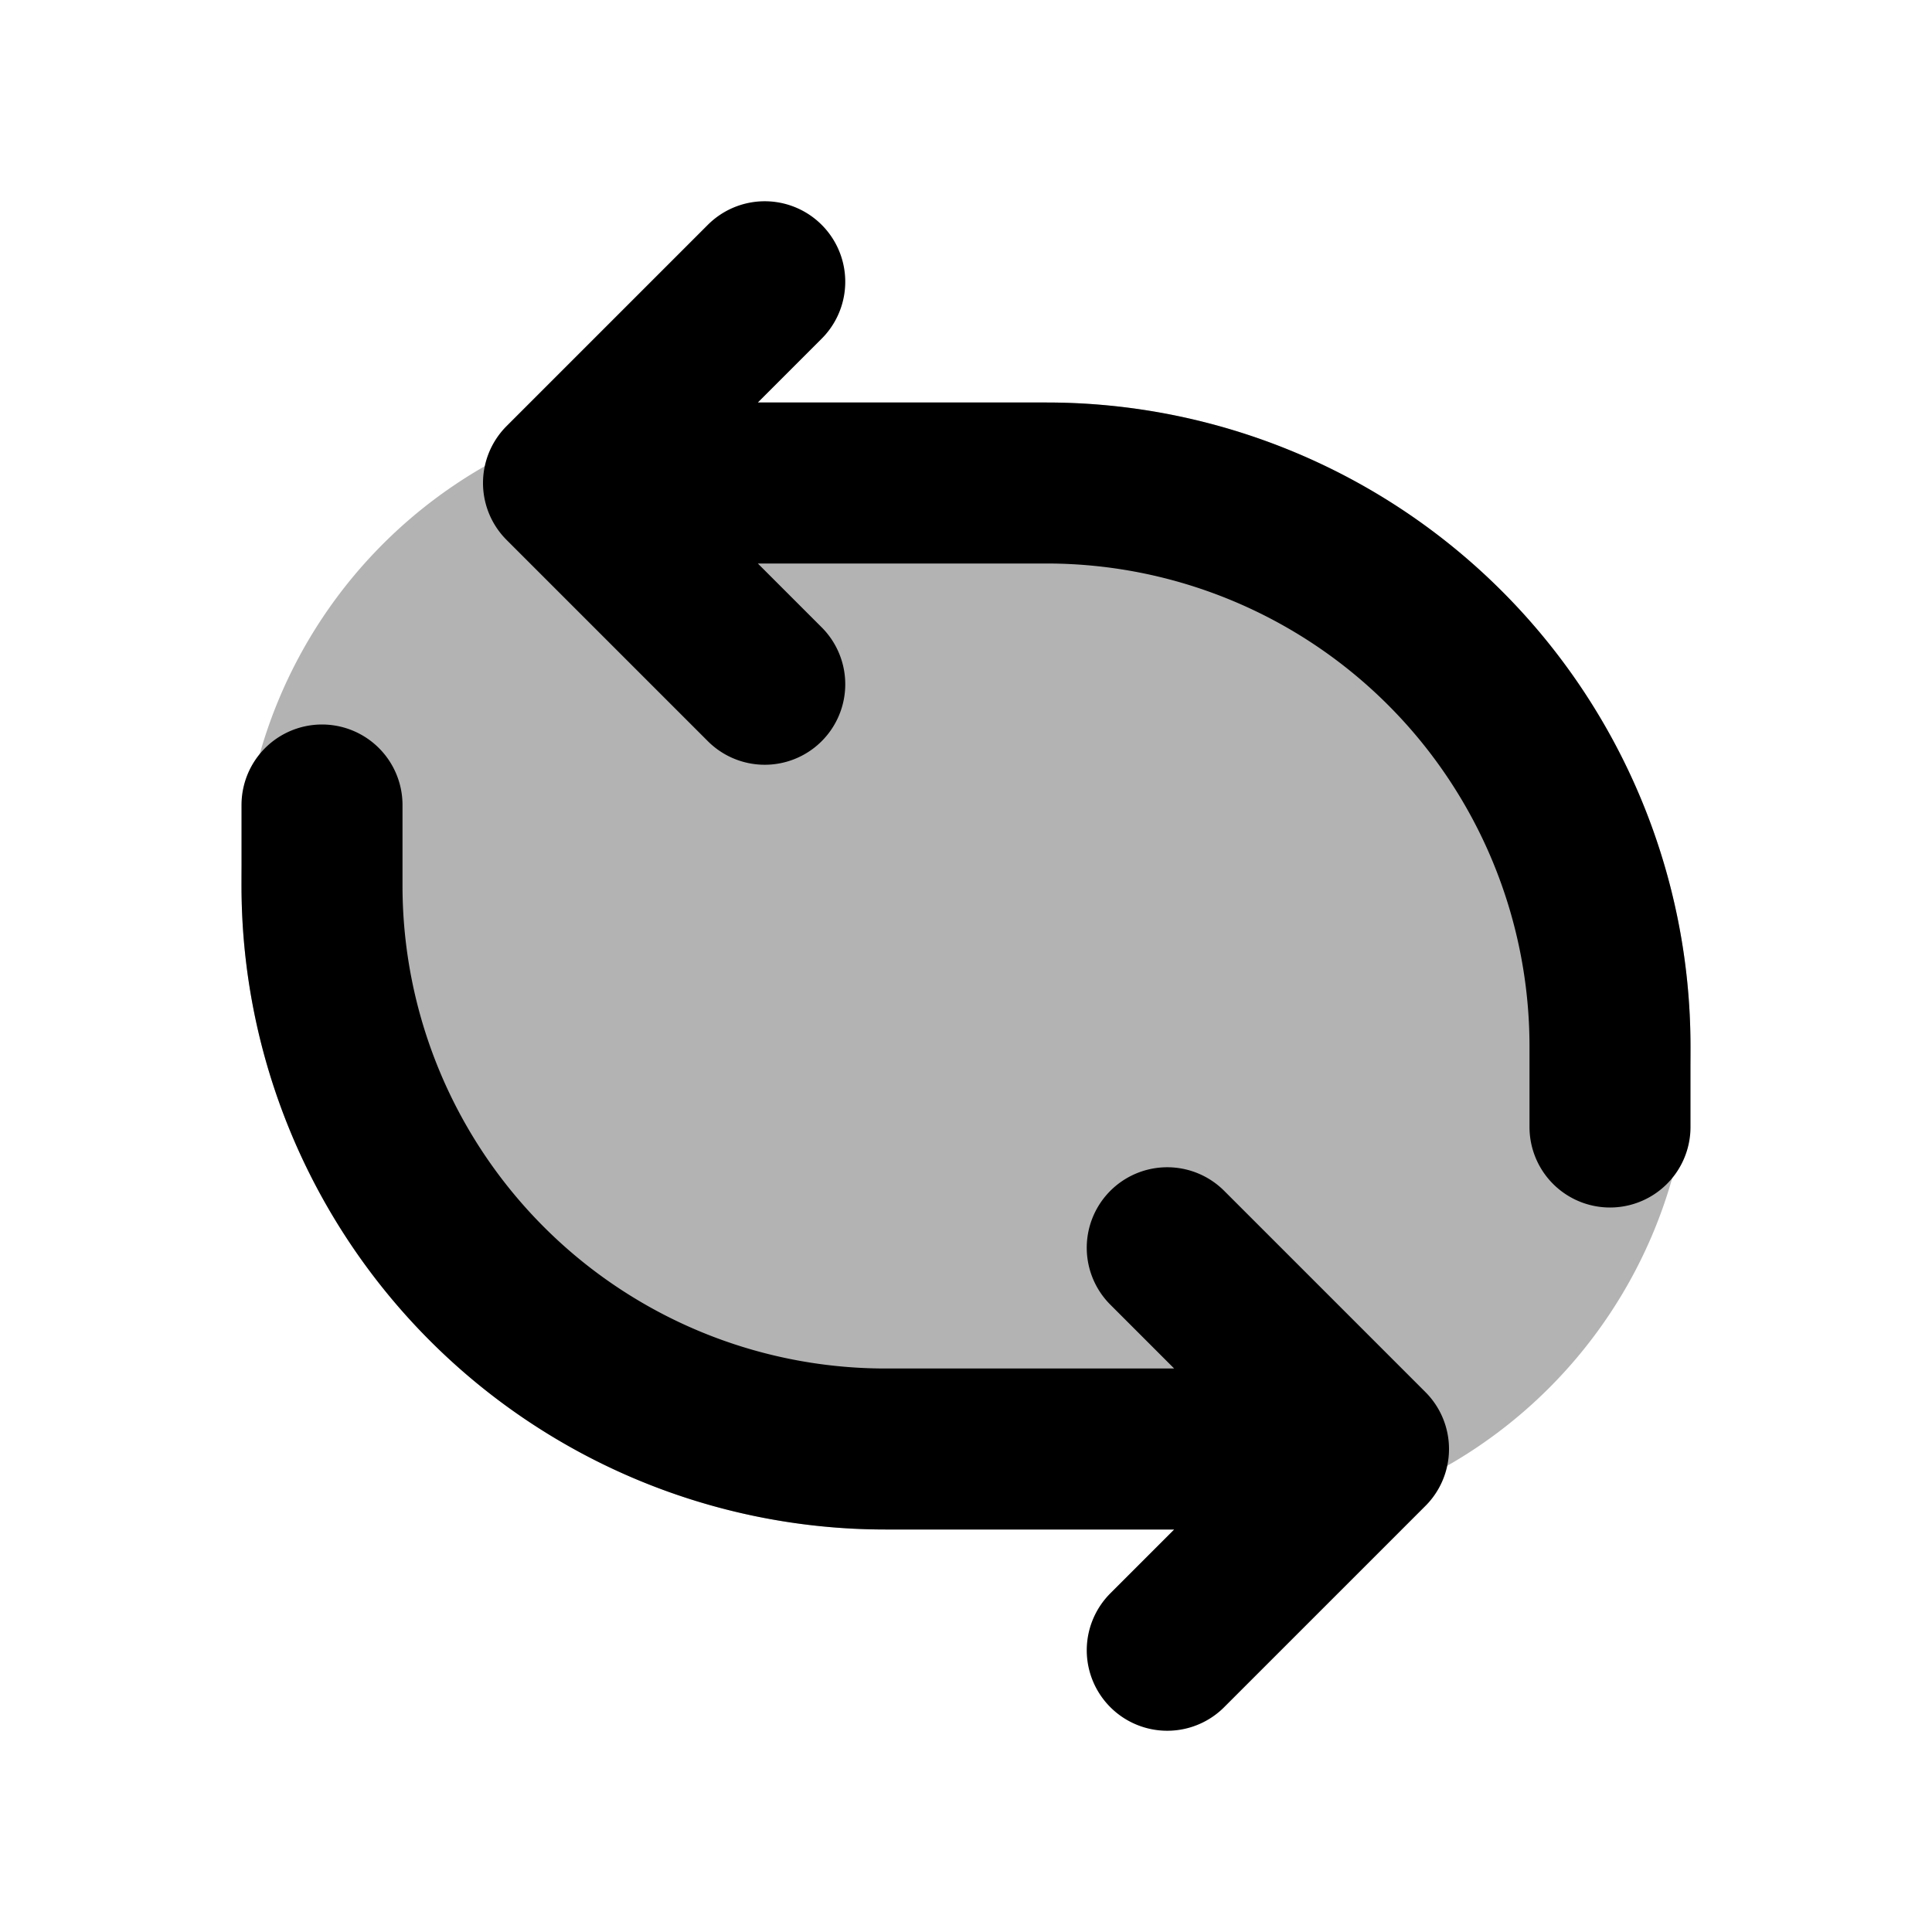 <svg xmlns="http://www.w3.org/2000/svg" width="24" height="24" viewBox="0 0 24 24" fill="none">
    <path fill="currentColor" d="M3 11a6 6 0 0 1 6-6h4a8 8 0 0 1 8 8 6 6 0 0 1-6 6h-4a8 8 0 0 1-8-8" opacity=".3"/>
    <path stroke="currentColor" stroke-linecap="round" stroke-linejoin="round" stroke-width="2" d="M7.5 6H13a7 7 0 0 1 7 7v1M9.5 3.5 7 6l2.5 2.5m7 9.5H11a7 7 0 0 1-7-7v-1m10.5 10.5L17 18l-2.5-2.5"/>
</svg>